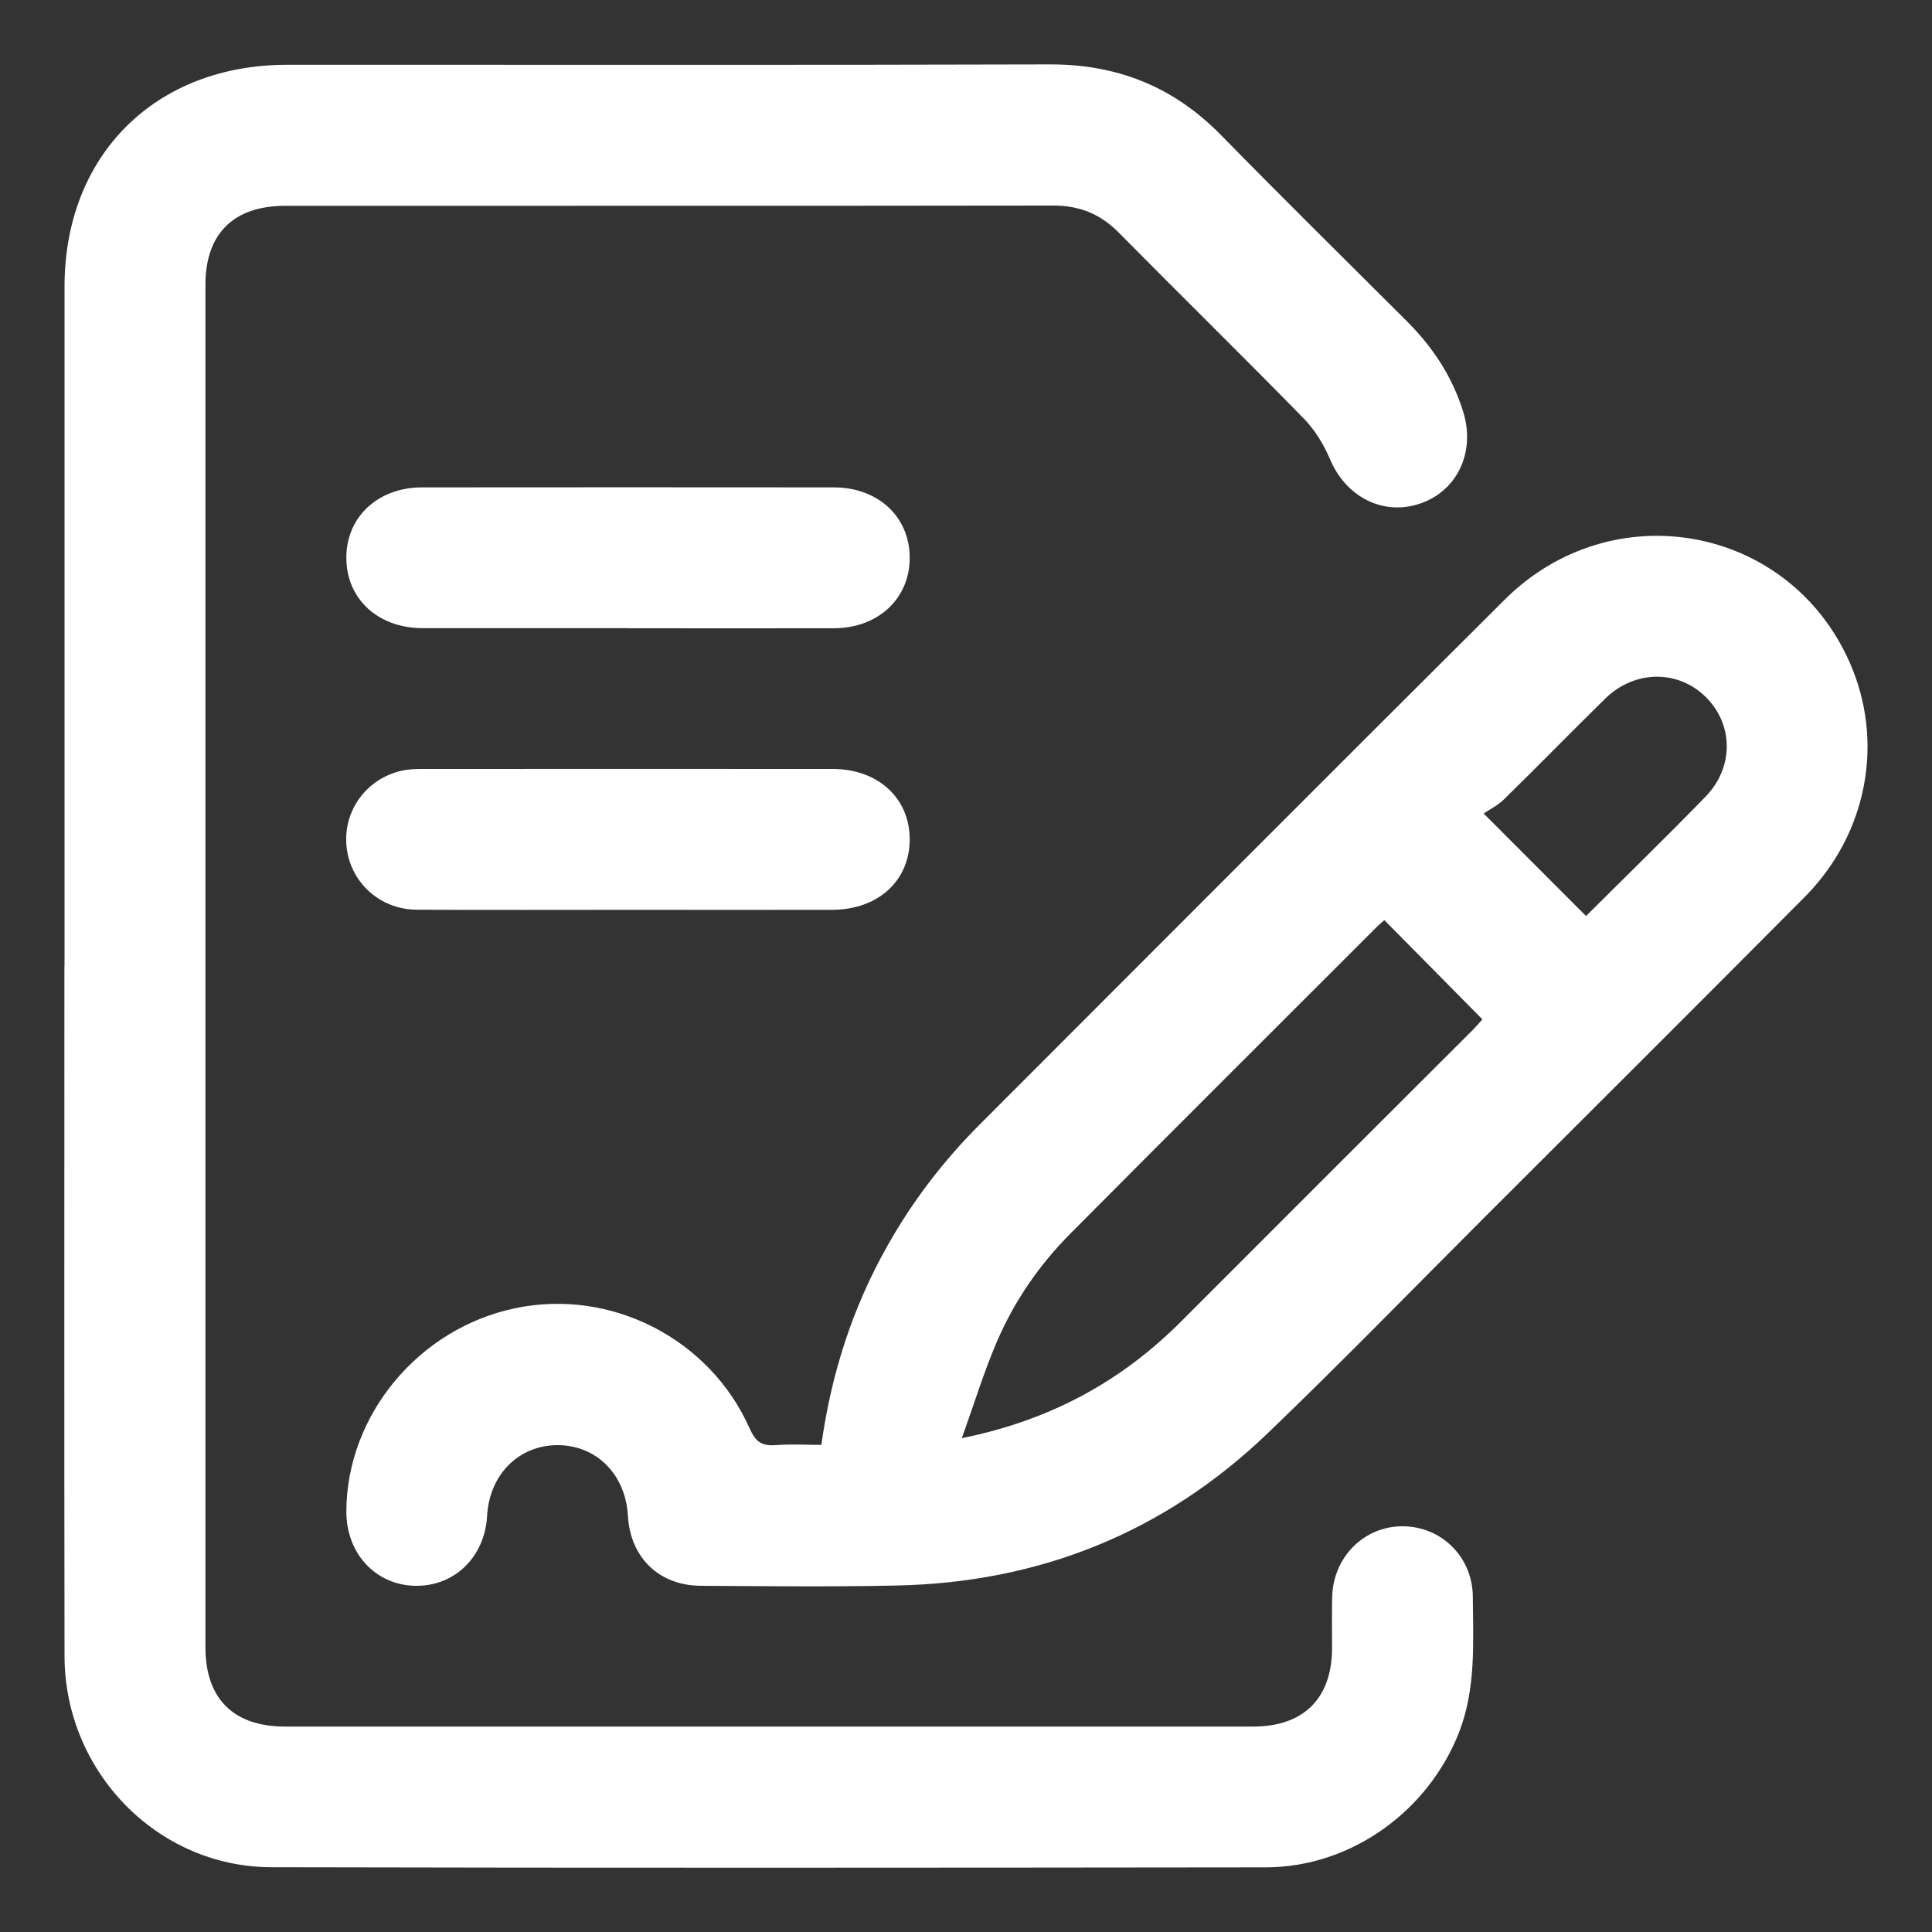 <svg width="15" height="15" viewBox="0 0 15 15" fill="none" xmlns="http://www.w3.org/2000/svg">
<rect x="0" y="0" width="15" height="15" fill="#333333" stroke="none"/>
<g clip-path="url(#clip0_1528_11320)">
<path d="M0.501 7.501C0.501 5.742 0.501 3.984 0.501 2.225C0.501 1.205 1.205 0.503 2.229 0.503C4.202 0.502 6.175 0.506 8.148 0.5C8.675 0.498 9.114 0.674 9.482 1.051C9.956 1.535 10.44 2.012 10.921 2.492C11.124 2.694 11.278 2.927 11.362 3.203C11.456 3.513 11.312 3.815 11.022 3.911C10.735 4.006 10.449 3.857 10.326 3.565C10.278 3.451 10.208 3.337 10.122 3.249C9.648 2.764 9.163 2.289 8.686 1.806C8.542 1.66 8.379 1.595 8.174 1.596C6.188 1.599 4.201 1.597 2.214 1.598C1.814 1.598 1.595 1.814 1.595 2.211C1.595 5.737 1.595 9.264 1.595 12.79C1.595 13.188 1.813 13.405 2.212 13.405C4.718 13.405 7.224 13.405 9.73 13.405C10.121 13.405 10.341 13.186 10.342 12.798C10.342 12.666 10.34 12.534 10.343 12.402C10.349 12.091 10.588 11.851 10.887 11.85C11.189 11.849 11.433 12.087 11.435 12.397C11.437 12.752 11.461 13.107 11.328 13.45C11.088 14.063 10.488 14.497 9.829 14.498C7.254 14.501 4.68 14.503 2.105 14.497C1.222 14.495 0.503 13.755 0.501 12.859C0.498 11.073 0.5 9.288 0.5 7.502L0.501 7.501Z" fill="white"/>
<path d="M6.377 11.218C6.454 10.665 6.619 10.153 6.888 9.676C7.083 9.328 7.323 9.015 7.604 8.733C8.963 7.373 10.32 6.012 11.682 4.656C12.518 3.824 13.886 4.075 14.359 5.139C14.634 5.756 14.499 6.476 14.009 6.967C13.181 7.8 12.348 8.63 11.517 9.46C10.96 10.017 10.411 10.582 9.842 11.128C9.039 11.899 8.069 12.288 6.957 12.31C6.452 12.321 5.946 12.315 5.44 12.312C5.116 12.31 4.893 12.092 4.875 11.768C4.857 11.447 4.63 11.22 4.329 11.22C4.028 11.22 3.8 11.448 3.782 11.768C3.764 12.091 3.525 12.321 3.217 12.312C2.911 12.303 2.687 12.056 2.689 11.732C2.693 10.984 3.252 10.313 4 10.157C4.742 10.001 5.511 10.392 5.821 11.092C5.866 11.194 5.915 11.228 6.021 11.22C6.134 11.211 6.248 11.218 6.377 11.218L6.377 11.218ZM7.468 11.166C8.166 11.024 8.713 10.719 9.175 10.255C9.927 9.501 10.681 8.749 11.435 7.996C11.465 7.965 11.494 7.932 11.509 7.914C11.252 7.653 11.003 7.402 10.748 7.144C10.734 7.157 10.713 7.173 10.694 7.192C9.899 7.987 9.102 8.781 8.31 9.578C8.068 9.822 7.873 10.104 7.738 10.421C7.639 10.652 7.565 10.894 7.468 11.165L7.468 11.166ZM12.314 7.112C12.624 6.803 12.937 6.499 13.241 6.186C13.463 5.958 13.459 5.628 13.246 5.414C13.03 5.198 12.692 5.2 12.463 5.424C12.2 5.682 11.942 5.947 11.678 6.205C11.631 6.252 11.568 6.283 11.519 6.316C11.806 6.603 12.056 6.854 12.314 7.112Z" fill="white"/>
<path d="M4.877 4.877C4.344 4.877 3.811 4.878 3.279 4.877C2.934 4.876 2.689 4.649 2.689 4.331C2.688 4.014 2.934 3.784 3.277 3.784C4.342 3.783 5.407 3.783 6.473 3.784C6.818 3.784 7.062 4.012 7.063 4.329C7.064 4.647 6.819 4.876 6.475 4.878C5.943 4.879 5.41 4.878 4.877 4.878V4.877Z" fill="white"/>
<path d="M4.873 7.064C4.326 7.064 3.78 7.066 3.233 7.063C2.945 7.06 2.716 6.846 2.69 6.568C2.665 6.293 2.844 6.047 3.117 5.984C3.17 5.972 3.226 5.97 3.28 5.97C4.341 5.97 5.402 5.969 6.463 5.97C6.818 5.97 7.064 6.197 7.063 6.52C7.061 6.841 6.815 7.064 6.457 7.064C5.929 7.065 5.401 7.064 4.873 7.064V7.064Z" fill="white"/>
</g>
<defs>
<clipPath id="clip0_1528_11320">
<rect width="14" height="14" fill="white" transform="translate(0.5 0.5)"/>
</clipPath>
</defs>
</svg>
